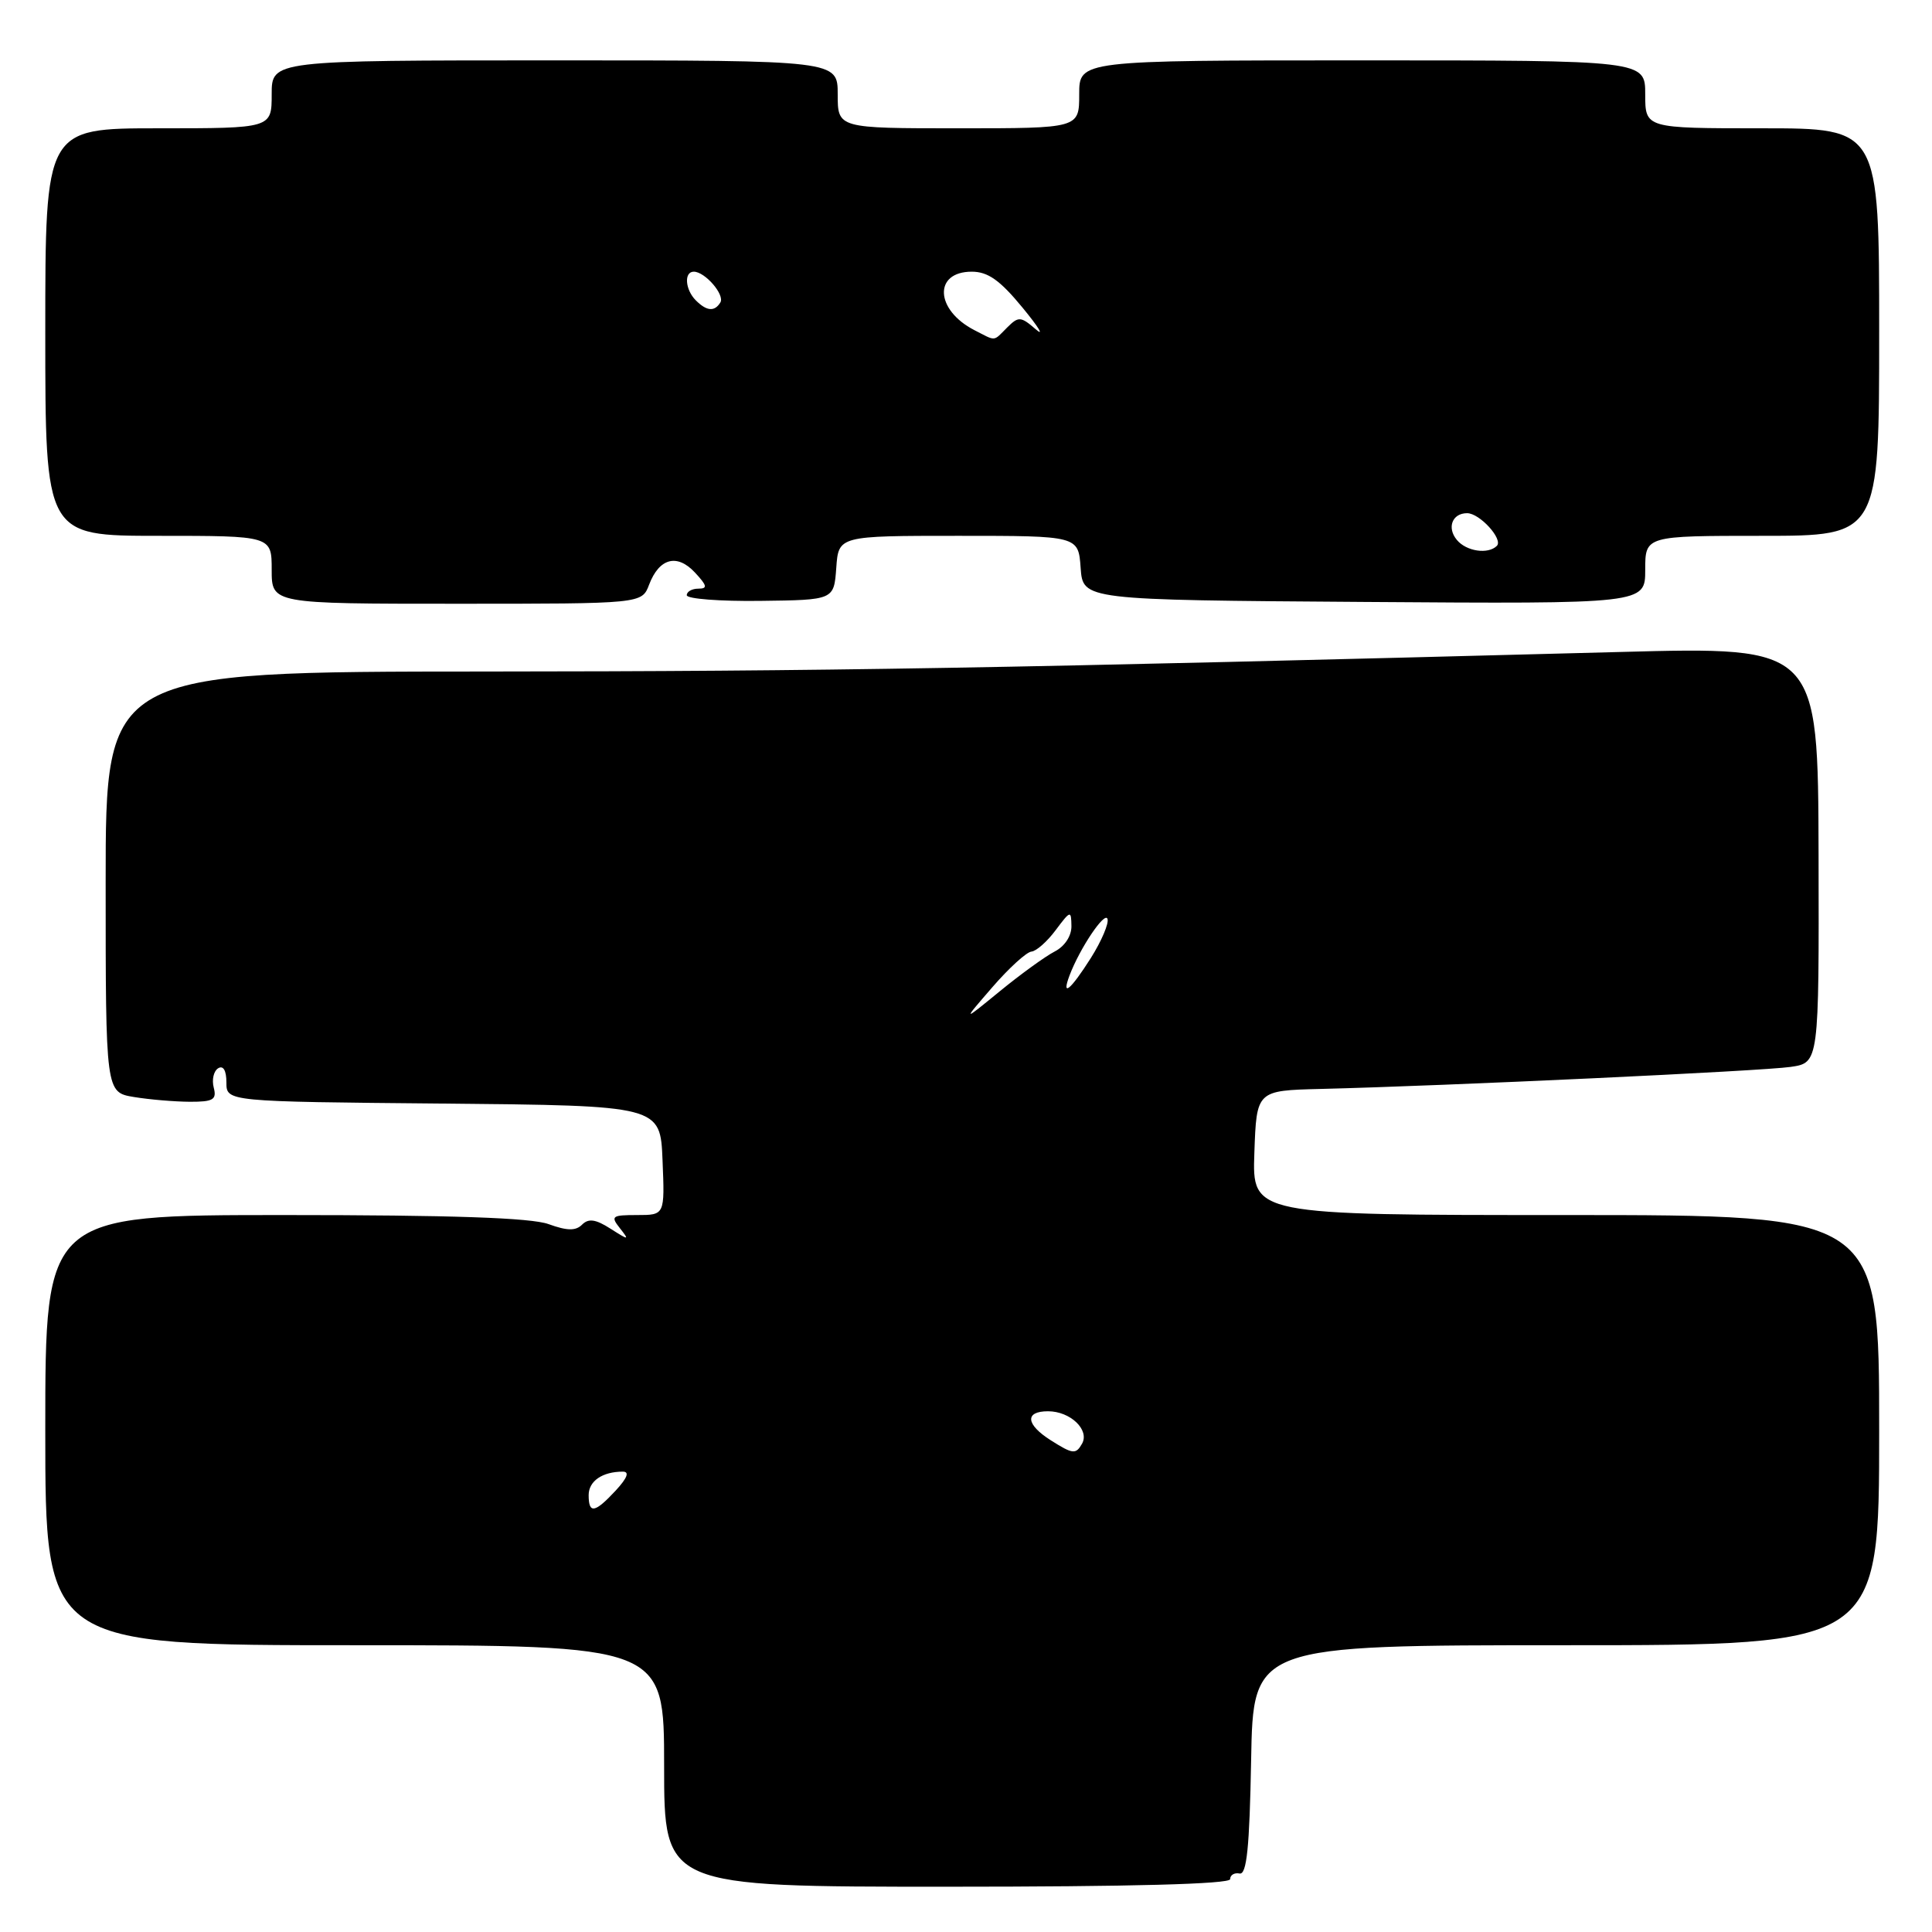 <?xml version="1.0" encoding="UTF-8" standalone="no"?>
<!DOCTYPE svg PUBLIC "-//W3C//DTD SVG 1.1//EN" "http://www.w3.org/Graphics/SVG/1.1/DTD/svg11.dtd" >
<svg xmlns="http://www.w3.org/2000/svg" xmlns:xlink="http://www.w3.org/1999/xlink" version="1.1" viewBox="0 0 256 256">
 <g >
 <path fill="currentColor"
d=" M 163.00 249.00 C 163.00 248.45 163.56 248.11 164.25 248.25 C 165.20 248.44 165.57 244.80 165.78 233.25 C 166.05 218.00 166.05 218.00 207.53 218.00 C 249.00 218.00 249.00 218.00 249.00 189.50 C 249.00 161.00 249.00 161.00 207.46 161.00 C 165.92 161.00 165.92 161.00 166.21 152.75 C 166.50 144.50 166.50 144.50 175.00 144.29 C 191.64 143.88 233.56 141.92 237.27 141.37 C 241.03 140.82 241.03 140.82 240.97 113.26 C 240.90 85.69 240.90 85.69 214.70 86.39 C 132.06 88.57 109.82 88.95 64.25 88.98 C 14.00 89.00 14.00 89.00 14.00 116.87 C 14.00 144.74 14.00 144.74 17.75 145.36 C 19.81 145.70 23.15 145.98 25.16 145.99 C 28.25 146.00 28.74 145.71 28.32 144.11 C 28.05 143.07 28.31 141.92 28.91 141.55 C 29.59 141.14 30.00 141.85 30.00 143.43 C 30.00 145.97 30.00 145.97 58.75 146.23 C 87.50 146.50 87.50 146.50 87.79 153.75 C 88.09 161.00 88.09 161.00 84.42 161.00 C 81.08 161.00 80.88 161.15 82.13 162.73 C 83.42 164.37 83.35 164.37 80.88 162.80 C 78.93 161.55 77.98 161.42 77.13 162.27 C 76.29 163.11 75.16 163.10 72.68 162.20 C 70.36 161.36 59.82 161.00 37.68 161.00 C 6.00 161.00 6.00 161.00 6.00 189.50 C 6.00 218.00 6.00 218.00 47.00 218.00 C 88.00 218.00 88.00 218.00 88.00 234.00 C 88.00 250.00 88.00 250.00 125.50 250.00 C 149.83 250.00 163.00 249.65 163.00 249.00 Z  M 86.01 77.47 C 87.35 73.95 89.72 73.32 92.09 75.87 C 93.70 77.60 93.79 78.00 92.54 78.00 C 91.69 78.00 91.00 78.39 91.00 78.87 C 91.00 79.35 95.39 79.69 100.75 79.62 C 110.50 79.50 110.50 79.50 110.81 75.25 C 111.11 71.00 111.11 71.00 127.00 71.00 C 142.89 71.00 142.89 71.00 143.19 75.25 C 143.50 79.50 143.50 79.50 180.75 79.76 C 218.00 80.02 218.00 80.02 218.00 75.51 C 218.00 71.00 218.00 71.00 233.50 71.00 C 249.00 71.00 249.00 71.00 249.00 44.00 C 249.00 17.00 249.00 17.00 233.50 17.00 C 218.00 17.00 218.00 17.00 218.00 12.50 C 218.00 8.00 218.00 8.00 180.50 8.00 C 143.00 8.00 143.00 8.00 143.00 12.50 C 143.00 17.00 143.00 17.00 127.00 17.00 C 111.00 17.00 111.00 17.00 111.00 12.50 C 111.00 8.00 111.00 8.00 73.50 8.00 C 36.00 8.00 36.00 8.00 36.00 12.50 C 36.00 17.00 36.00 17.00 21.00 17.00 C 6.00 17.00 6.00 17.00 6.00 44.00 C 6.00 71.00 6.00 71.00 21.00 71.00 C 36.00 71.00 36.00 71.00 36.00 75.50 C 36.00 80.00 36.00 80.00 60.52 80.00 C 85.05 80.00 85.05 80.00 86.01 77.47 Z  M 78.00 198.11 C 78.00 196.25 79.82 195.00 82.53 195.00 C 83.44 195.00 83.12 195.84 81.59 197.50 C 78.81 200.49 78.00 200.63 78.00 198.11 Z  M 139.24 190.85 C 135.92 188.75 135.75 187.00 138.87 187.00 C 141.82 187.00 144.40 189.46 143.38 191.29 C 142.56 192.74 142.16 192.70 139.24 190.85 Z  M 131.50 130.80 C 133.70 128.26 136.02 126.15 136.67 126.09 C 137.31 126.04 138.76 124.76 139.88 123.25 C 141.85 120.62 141.94 120.60 141.97 122.71 C 141.99 124.02 141.08 125.40 139.75 126.08 C 138.51 126.72 135.25 129.08 132.50 131.33 C 127.50 135.42 127.50 135.42 131.50 130.80 Z  M 141.72 129.25 C 143.08 125.65 146.40 120.71 146.75 121.76 C 146.95 122.36 145.96 124.69 144.55 126.93 C 141.85 131.19 140.60 132.22 141.72 129.25 Z  M 193.04 71.54 C 191.69 69.92 192.43 68.00 194.40 68.00 C 196.07 68.00 199.21 71.46 198.34 72.33 C 197.18 73.49 194.29 73.06 193.04 71.54 Z  M 129.10 43.74 C 123.90 41.06 123.68 36.00 128.76 36.00 C 130.91 36.00 132.50 37.13 135.48 40.75 C 137.63 43.36 138.42 44.66 137.24 43.63 C 135.26 41.92 134.96 41.90 133.47 43.38 C 131.56 45.29 132.05 45.25 129.10 43.74 Z  M 92.20 39.80 C 90.78 38.38 90.61 36.00 91.93 36.00 C 93.42 36.00 96.07 39.07 95.45 40.08 C 94.68 41.33 93.64 41.24 92.20 39.80 Z "/>
</g>
</svg>